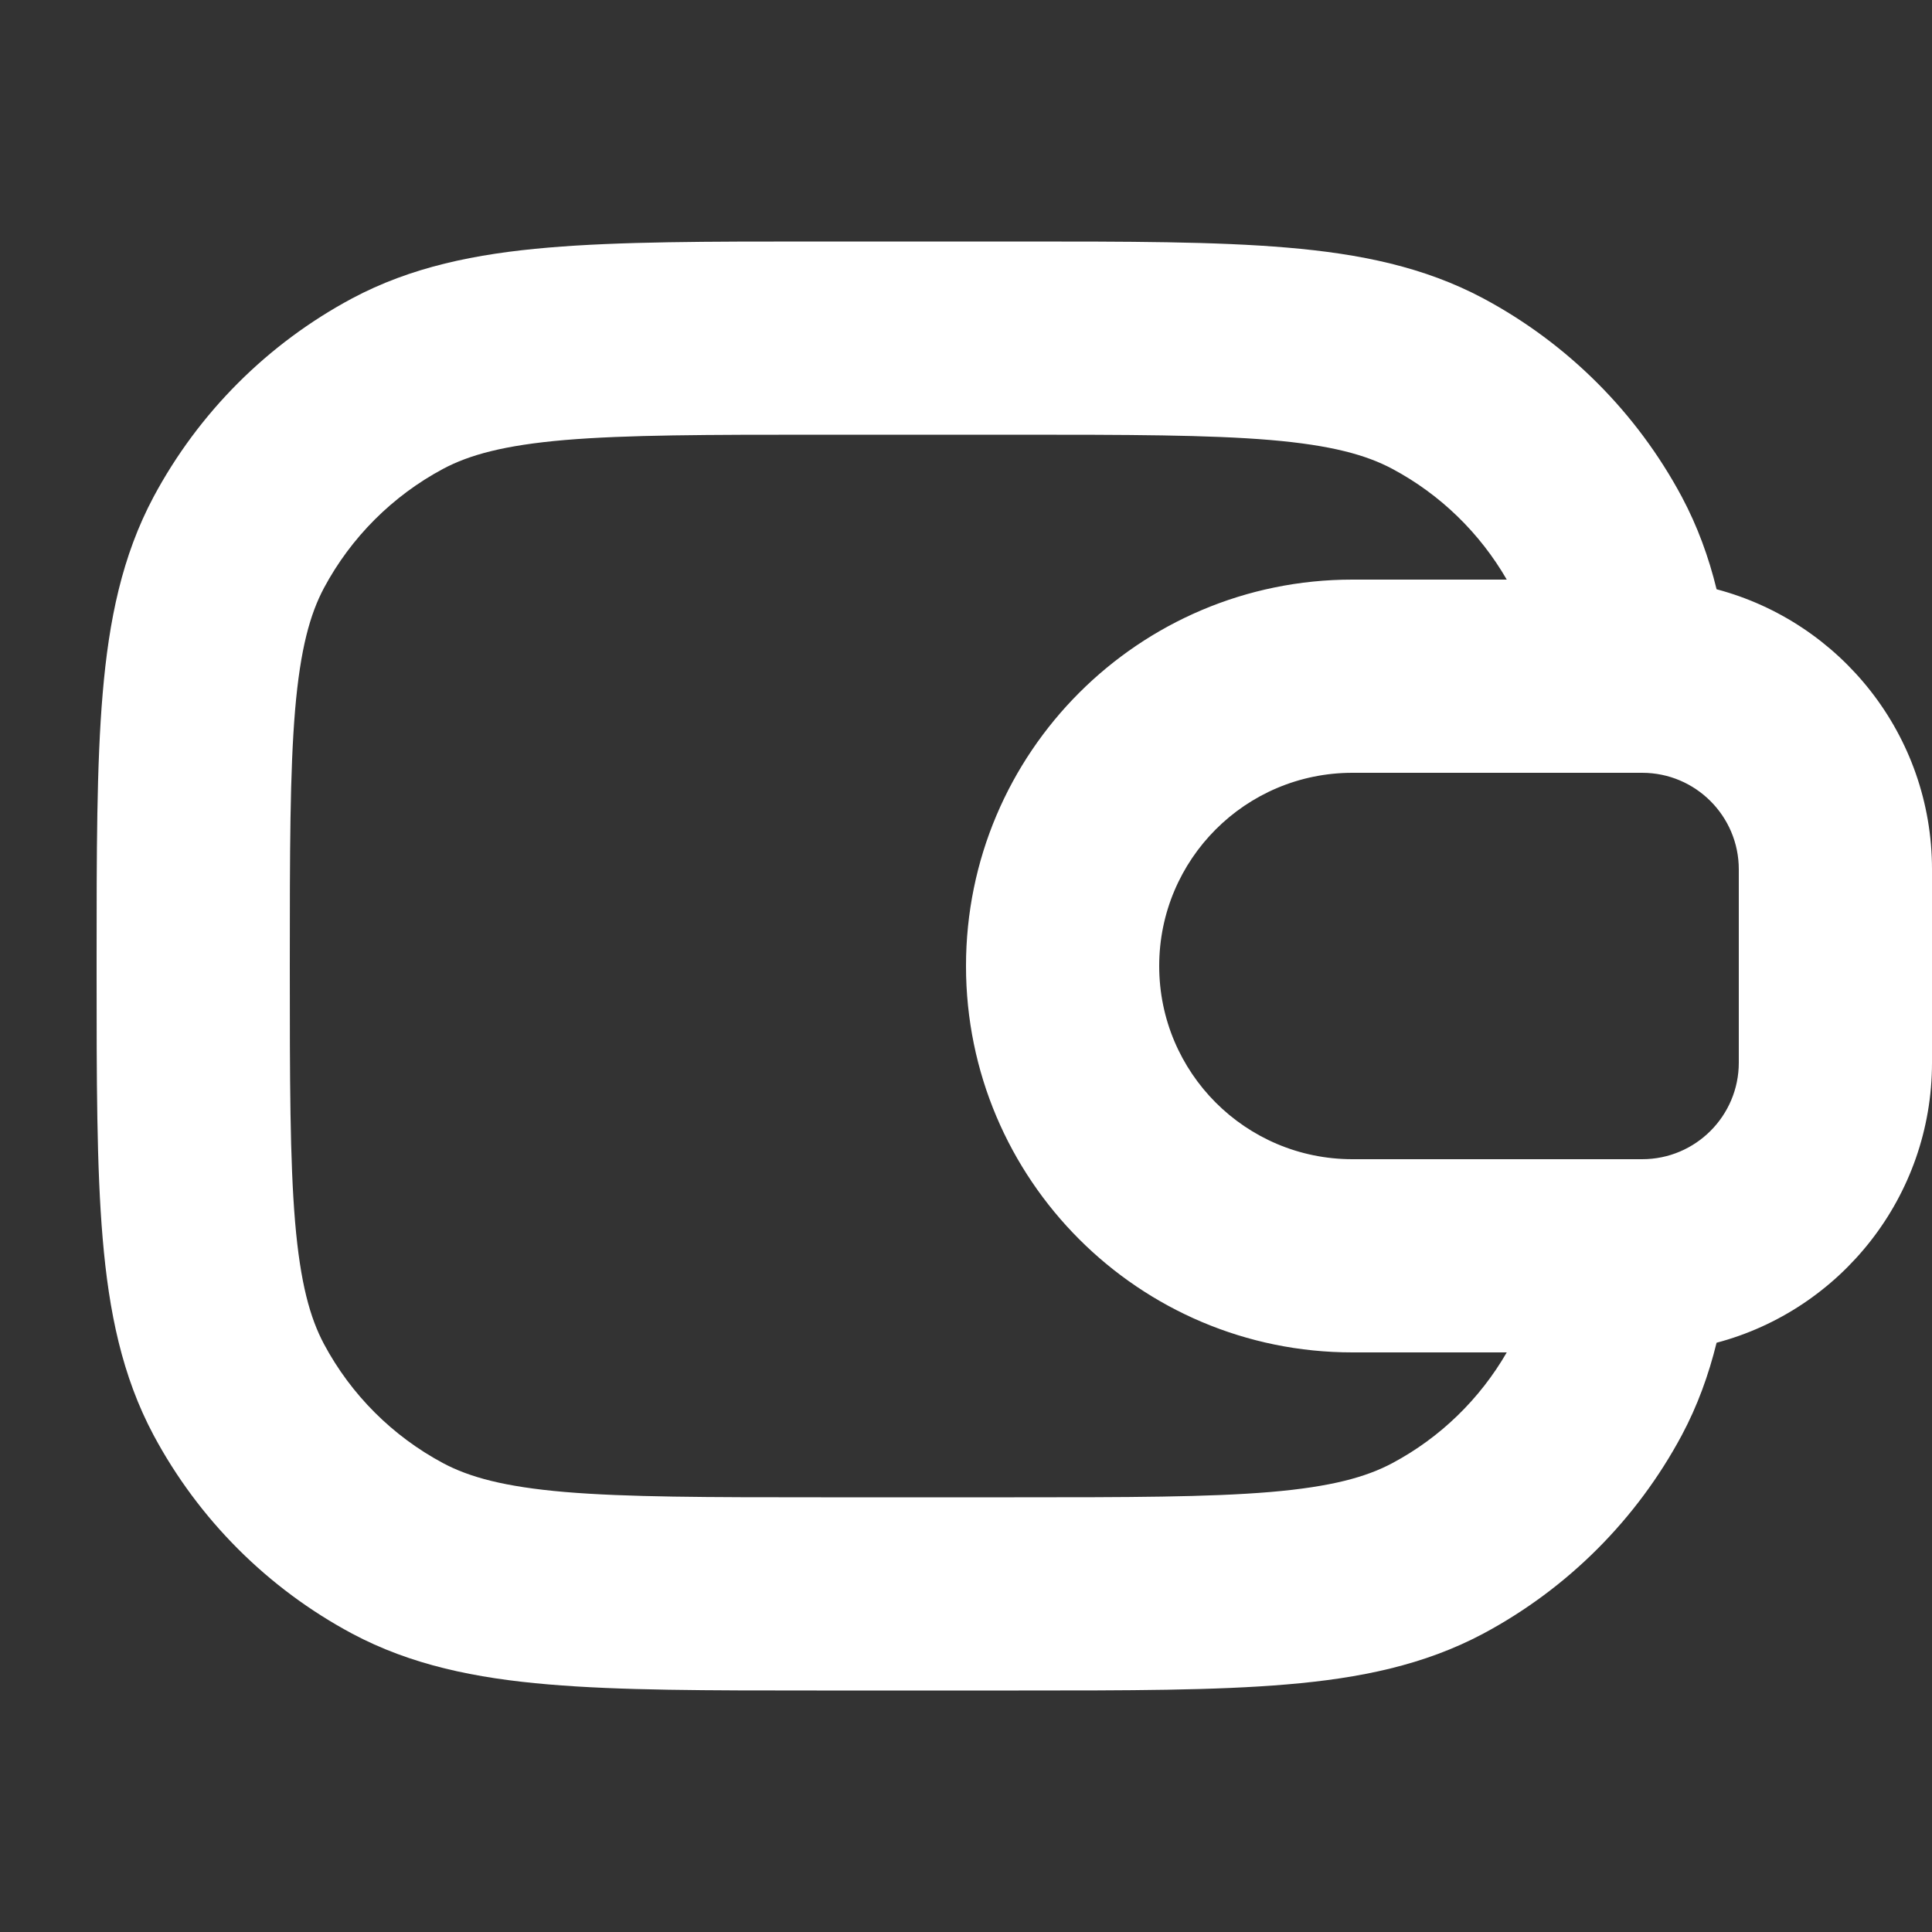 <svg width="20" height="20" viewBox="0 0 20 20" fill="none" xmlns="http://www.w3.org/2000/svg">
<rect x="0" y="0" width="20" height="20" fill="#333333" stroke="none"/>
<path fill-rule="evenodd" clip-rule="evenodd" d="M8.455 2.5H10.545C11.674 2.5 12.585 2.5 13.322 2.563C14.08 2.627 14.746 2.764 15.357 3.09C16.229 3.557 16.943 4.271 17.41 5.143C17.572 5.447 17.688 5.765 17.77 6.1C19.054 6.44 20 7.609 20 9V11C20 12.39 19.054 13.56 17.77 13.9C17.687 14.236 17.572 14.553 17.41 14.857C16.943 15.729 16.229 16.443 15.357 16.91C14.746 17.236 14.08 17.373 13.322 17.437C12.585 17.5 11.674 17.5 10.545 17.5H8.455C7.326 17.5 6.415 17.5 5.678 17.437C4.92 17.373 4.254 17.236 3.643 16.91C2.771 16.443 2.057 15.729 1.59 14.857C1.264 14.246 1.127 13.58 1.063 12.822C1 12.085 1 11.174 1 10.045V9.955C1 8.826 1 7.915 1.063 7.178C1.127 6.42 1.264 5.754 1.59 5.143C2.057 4.271 2.771 3.557 3.643 3.09C4.254 2.764 4.92 2.627 5.678 2.563C6.415 2.5 7.326 2.5 8.455 2.5ZM15.598 14H14C11.791 14 10 12.209 10 10C10 7.791 11.791 6 14 6L15.598 6C15.318 5.516 14.909 5.118 14.414 4.854C14.142 4.709 13.782 4.609 13.152 4.555C12.51 4.501 11.684 4.5 10.5 4.5H8.5C7.315 4.5 6.49 4.501 5.848 4.555C5.218 4.609 4.858 4.709 4.586 4.854C4.063 5.134 3.634 5.563 3.354 6.086C3.209 6.358 3.109 6.718 3.055 7.348C3.001 7.99 3 8.815 3 10C3 11.184 3.001 12.01 3.055 12.652C3.109 13.282 3.209 13.642 3.354 13.914C3.634 14.438 4.063 14.866 4.586 15.146C4.858 15.291 5.218 15.391 5.848 15.445C6.49 15.499 7.315 15.5 8.5 15.5H10.5C11.684 15.5 12.51 15.499 13.152 15.445C13.782 15.391 14.142 15.291 14.414 15.146C14.909 14.882 15.318 14.484 15.598 14ZM14 8C12.895 8 12 8.895 12 10C12 11.105 12.895 12 14 12H17C17.552 12 18 11.552 18 11V9C18 8.448 17.552 8 17 8H14Z" fill="white"/>
</svg>

